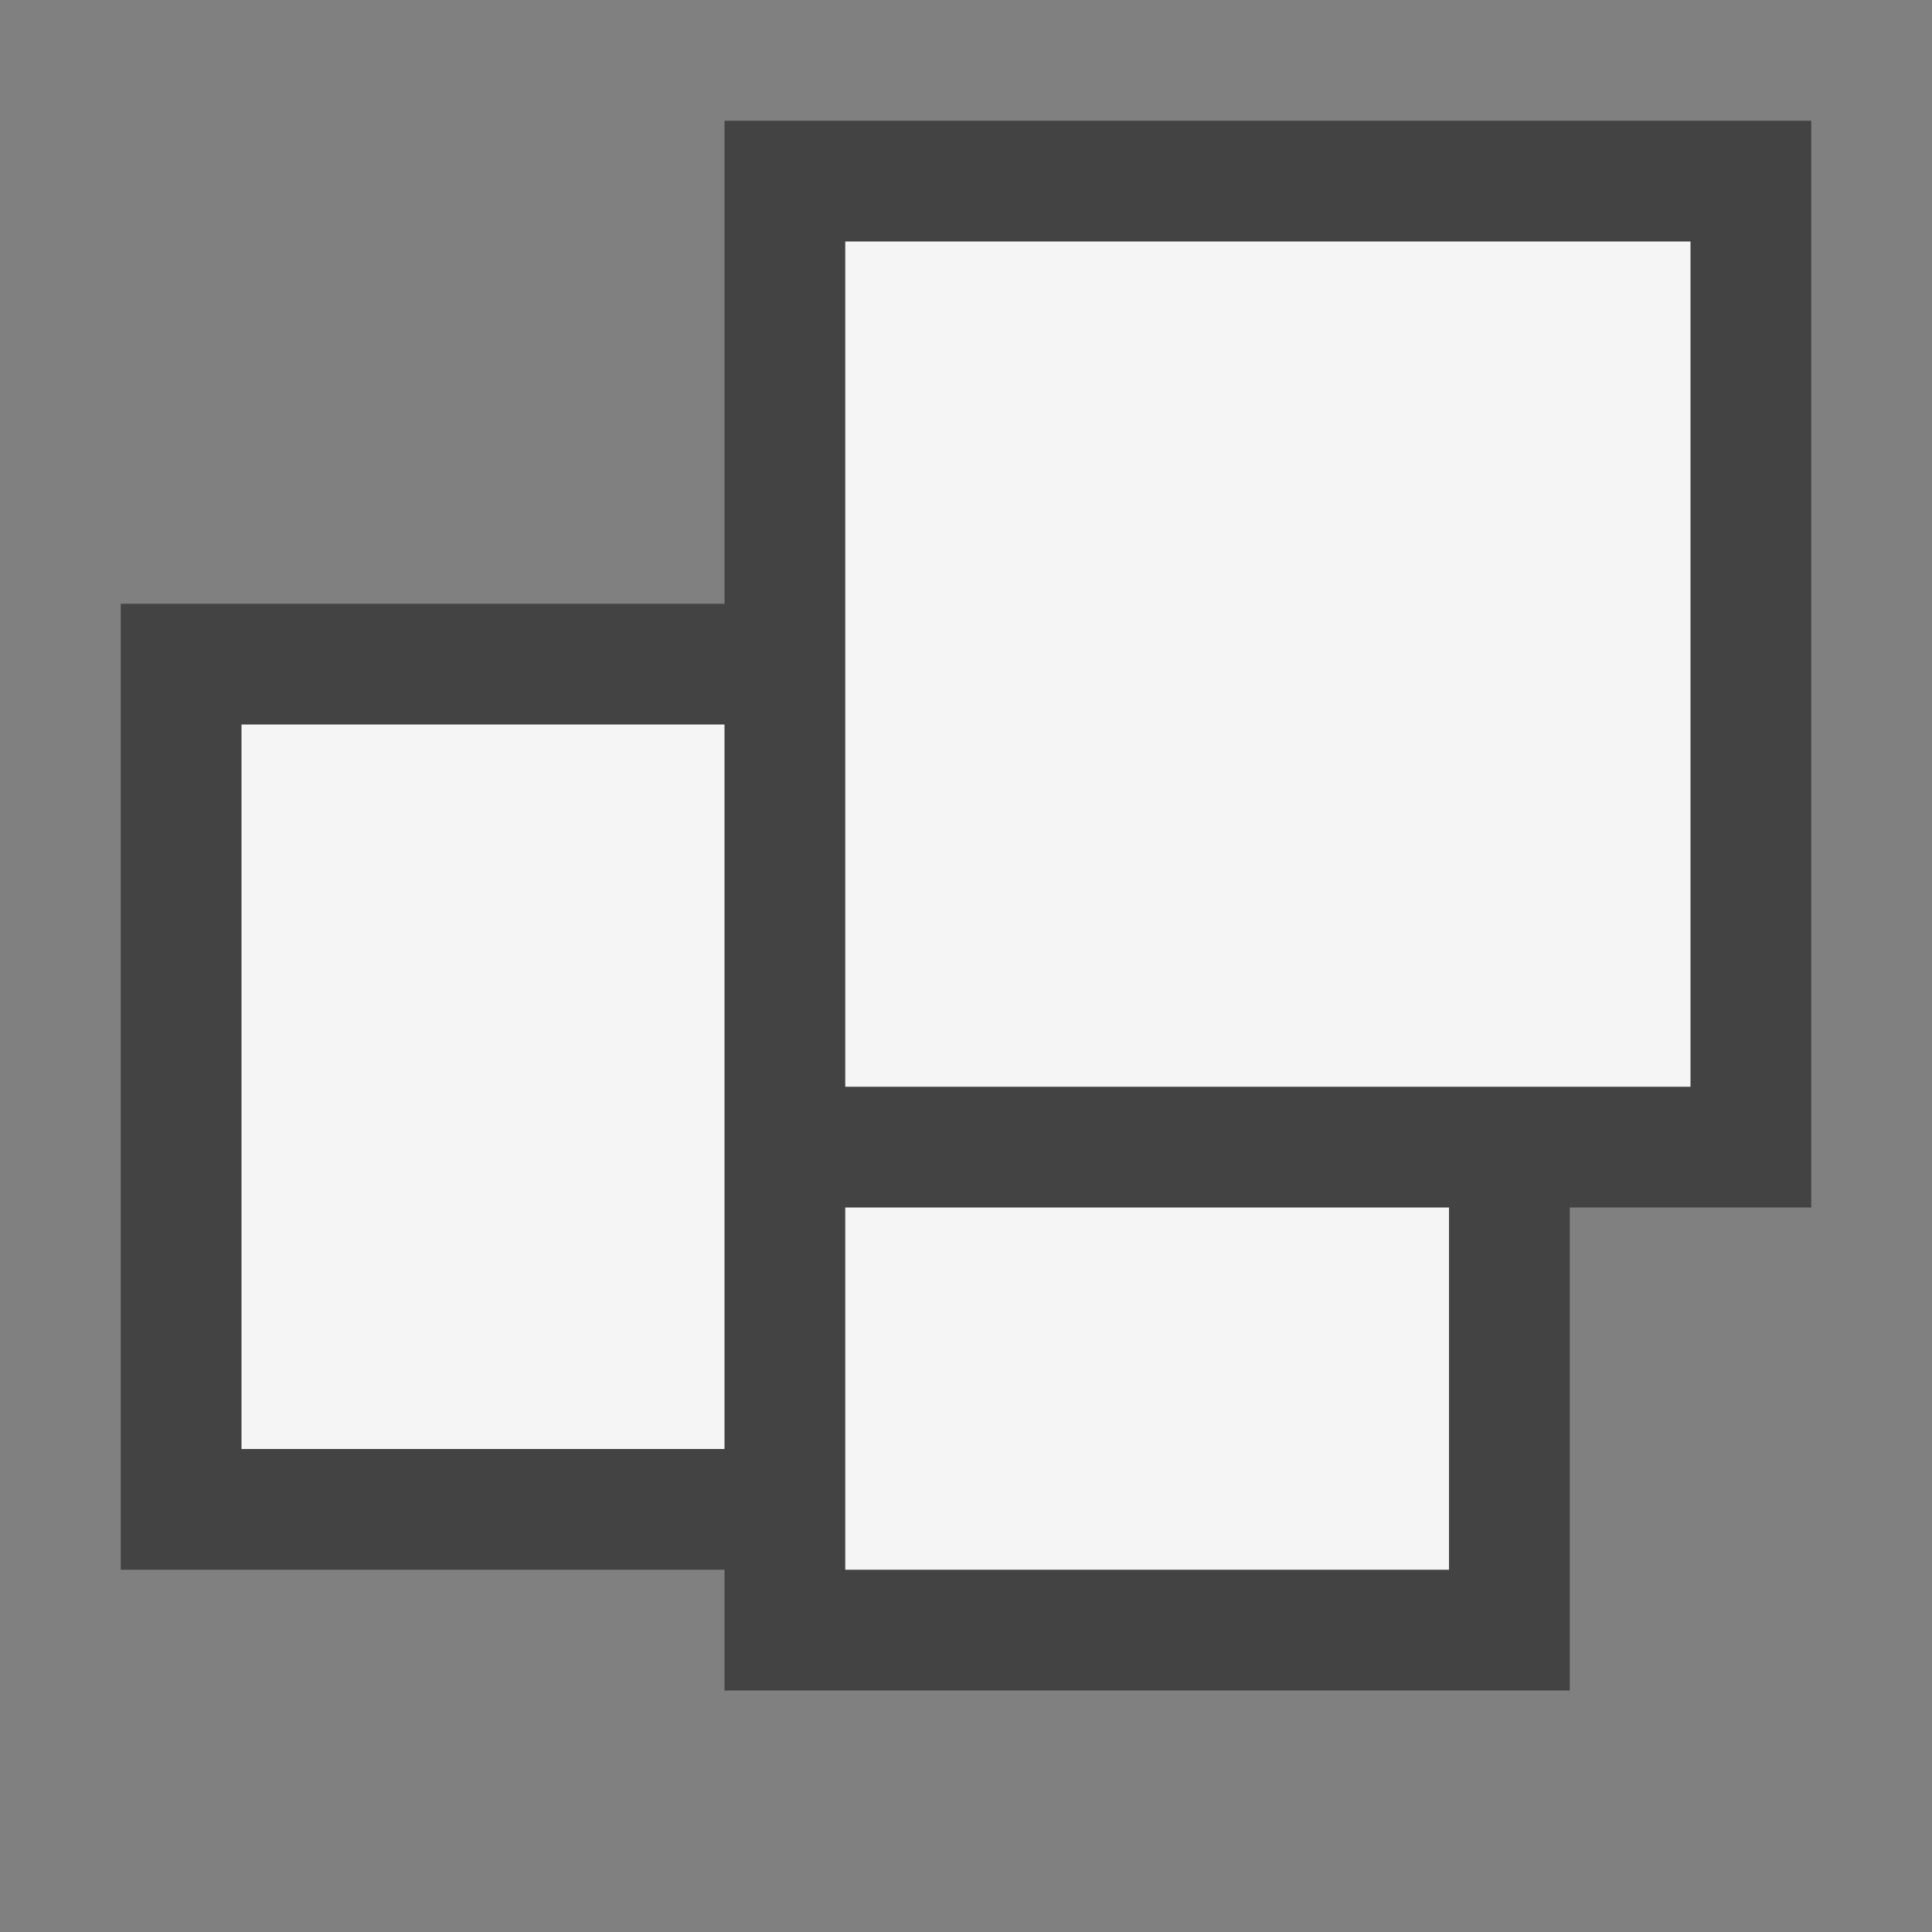 <svg xmlns="http://www.w3.org/2000/svg" viewBox="0 0 16 16"><rect x="0" y="0" width="16" height="16" fill="#808080" stroke="none"/><style>.st0{opacity:0}.st0,.st1{fill:#434343}.st2{fill:#f5f5f5}</style><g id="outline"><path class="st0" d="M0 0h16v16H0z"/><path class="st1" d="M15 1H6v4H1v8h5v1h7v-4h2z"/></g><g id="icon_x5F_bg"><path class="st2" d="M7 2h7v7H7zM2 6h4v6H2zM7 10h5v3H7z"/></g></svg>